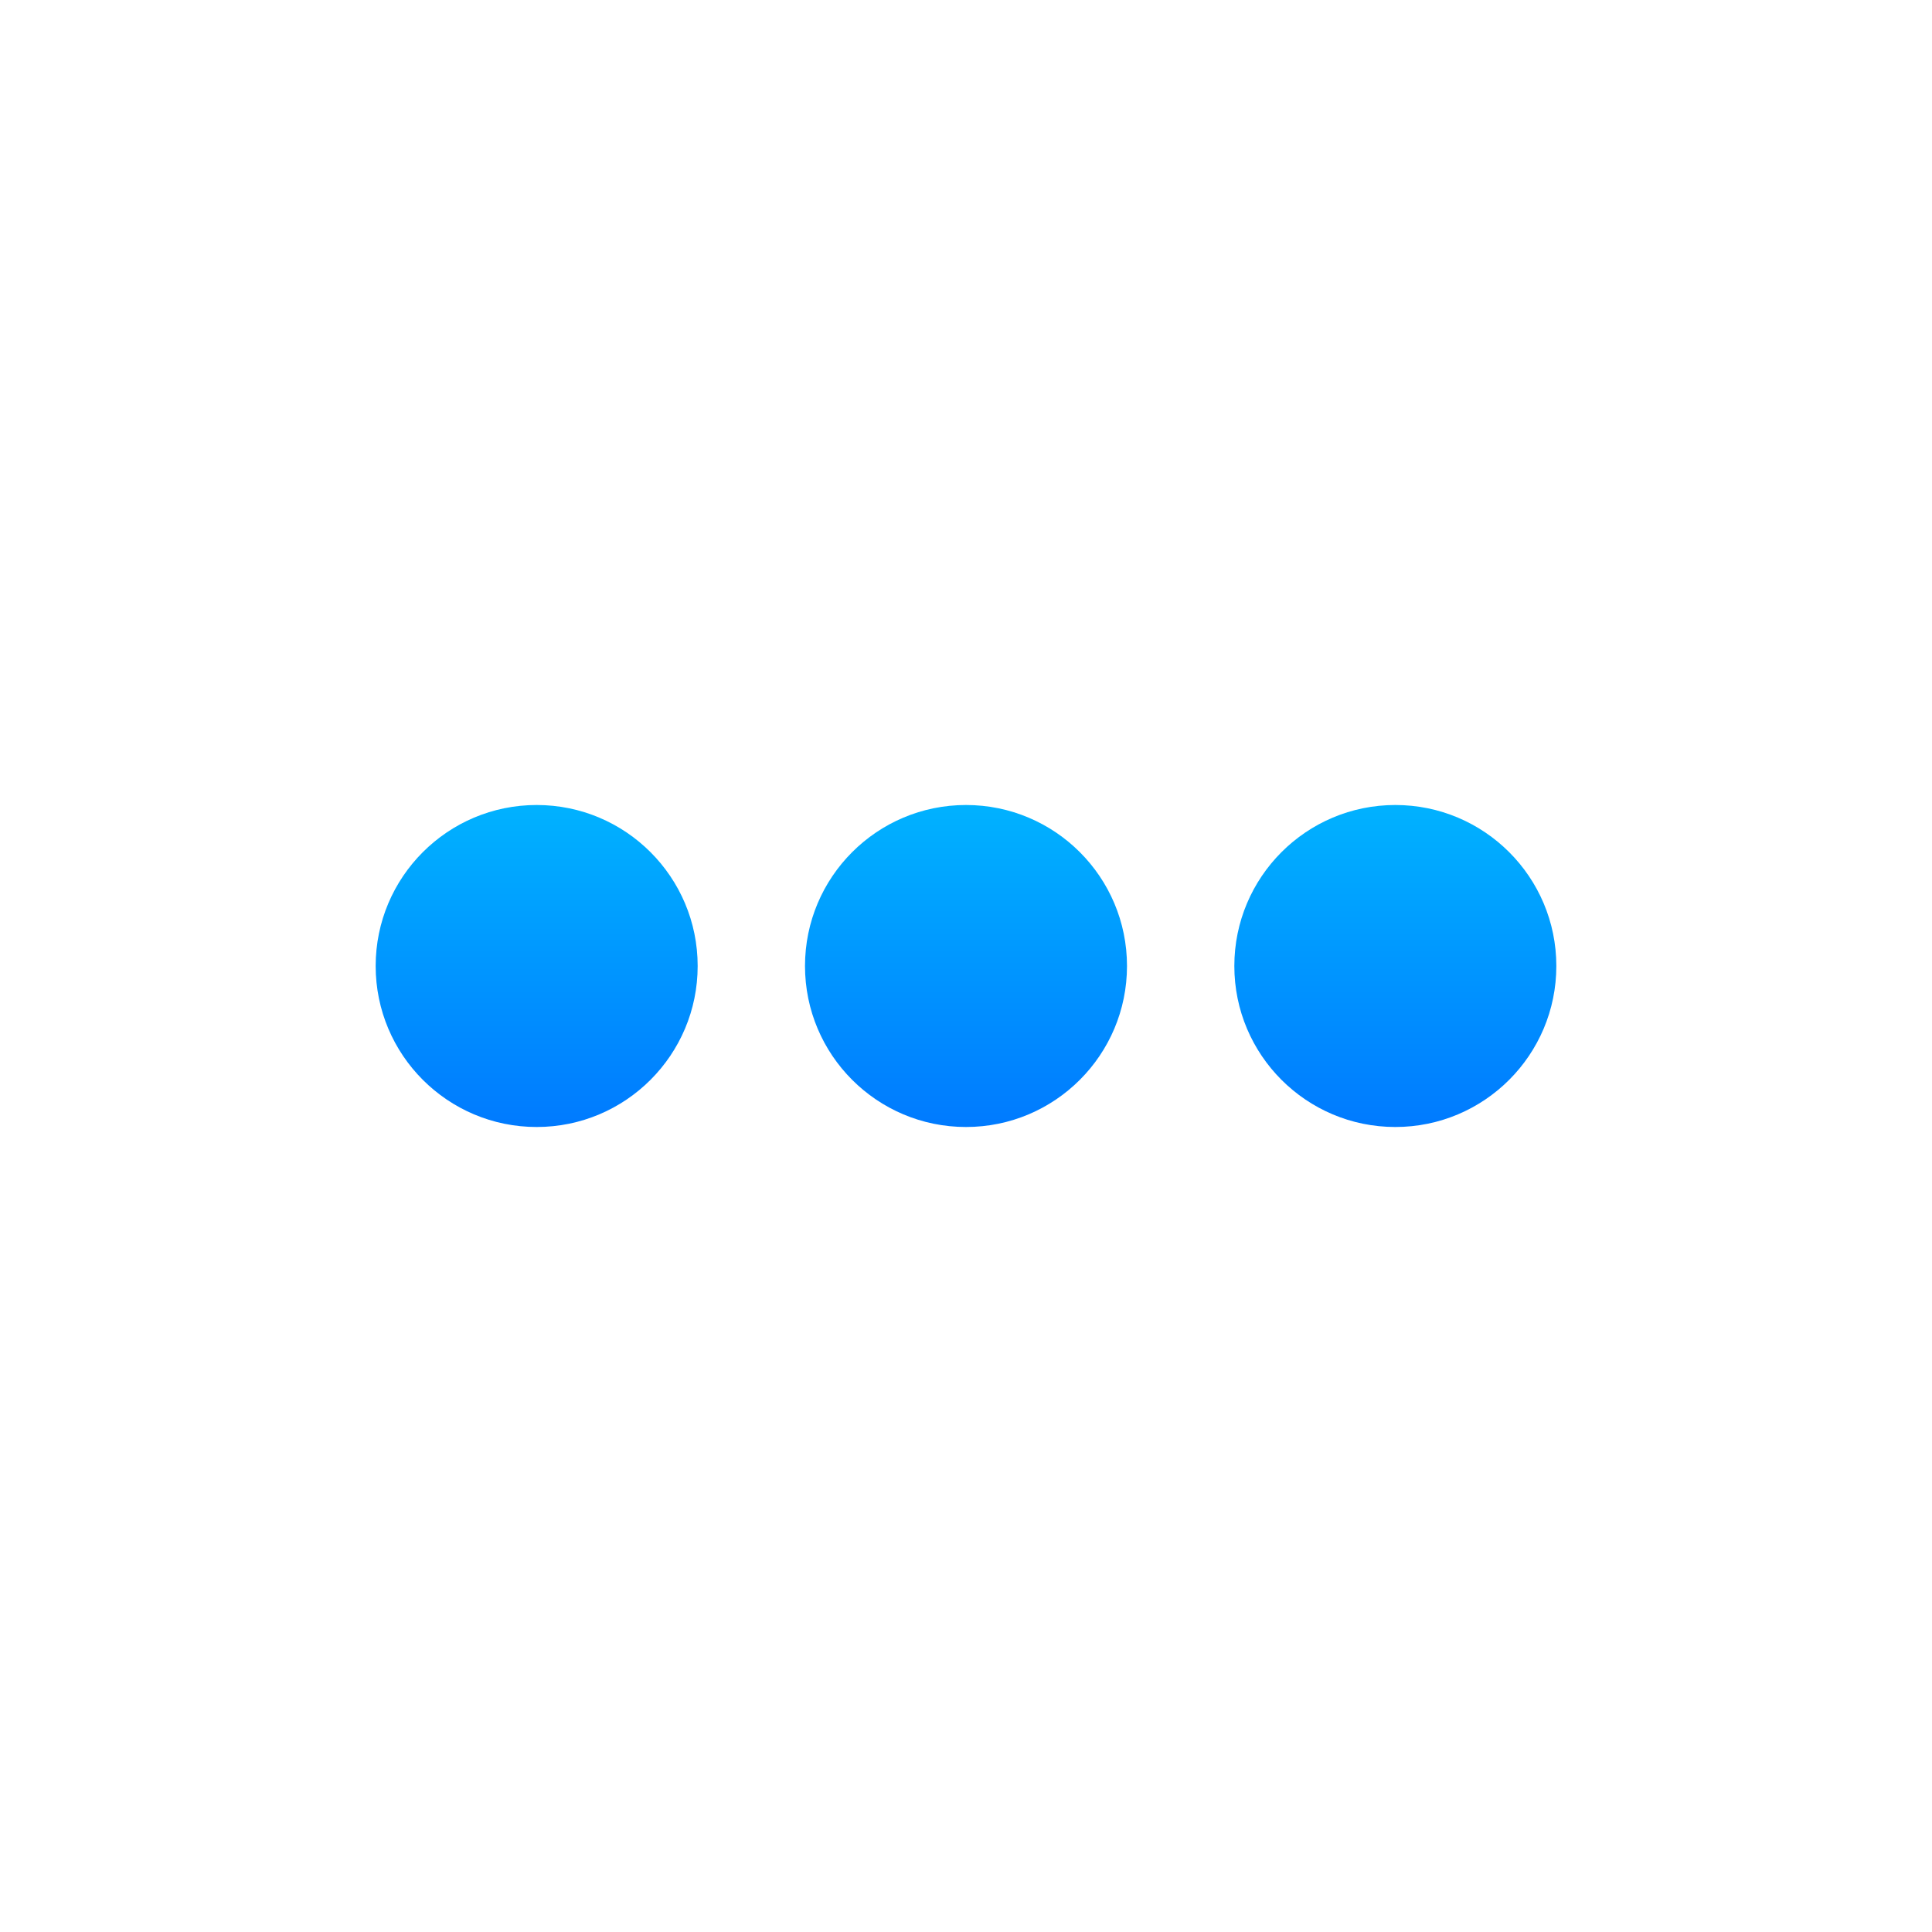 <?xml version="1.0" encoding="UTF-8"?>
<svg width="36px" height="36px" viewBox="0 0 36 36" version="1.1" xmlns="http://www.w3.org/2000/svg" xmlns:xlink="http://www.w3.org/1999/xlink">
    <title>action-more-highlighted</title>
    <defs>
        <linearGradient x1="50%" y1="0%" x2="50%" y2="100%" id="linearGradient-1">
            <stop stop-color="#00B2FF" offset="0%"></stop>
            <stop stop-color="#007AFF" offset="100%"></stop>
        </linearGradient>
    </defs>
    <g id="action-more-highlighted" stroke="none" stroke-width="1" fill="none" fill-rule="evenodd">
        <circle id="1" fill="url(#linearGradient-1)" fill-rule="nonzero" cx="10" cy="18" r="3"></circle>
        <circle id="2" fill="url(#linearGradient-1)" fill-rule="nonzero" cx="18" cy="18" r="3"></circle>
        <circle id="3" fill="url(#linearGradient-1)" fill-rule="nonzero" cx="26" cy="18" r="3"></circle>
    </g>
</svg>